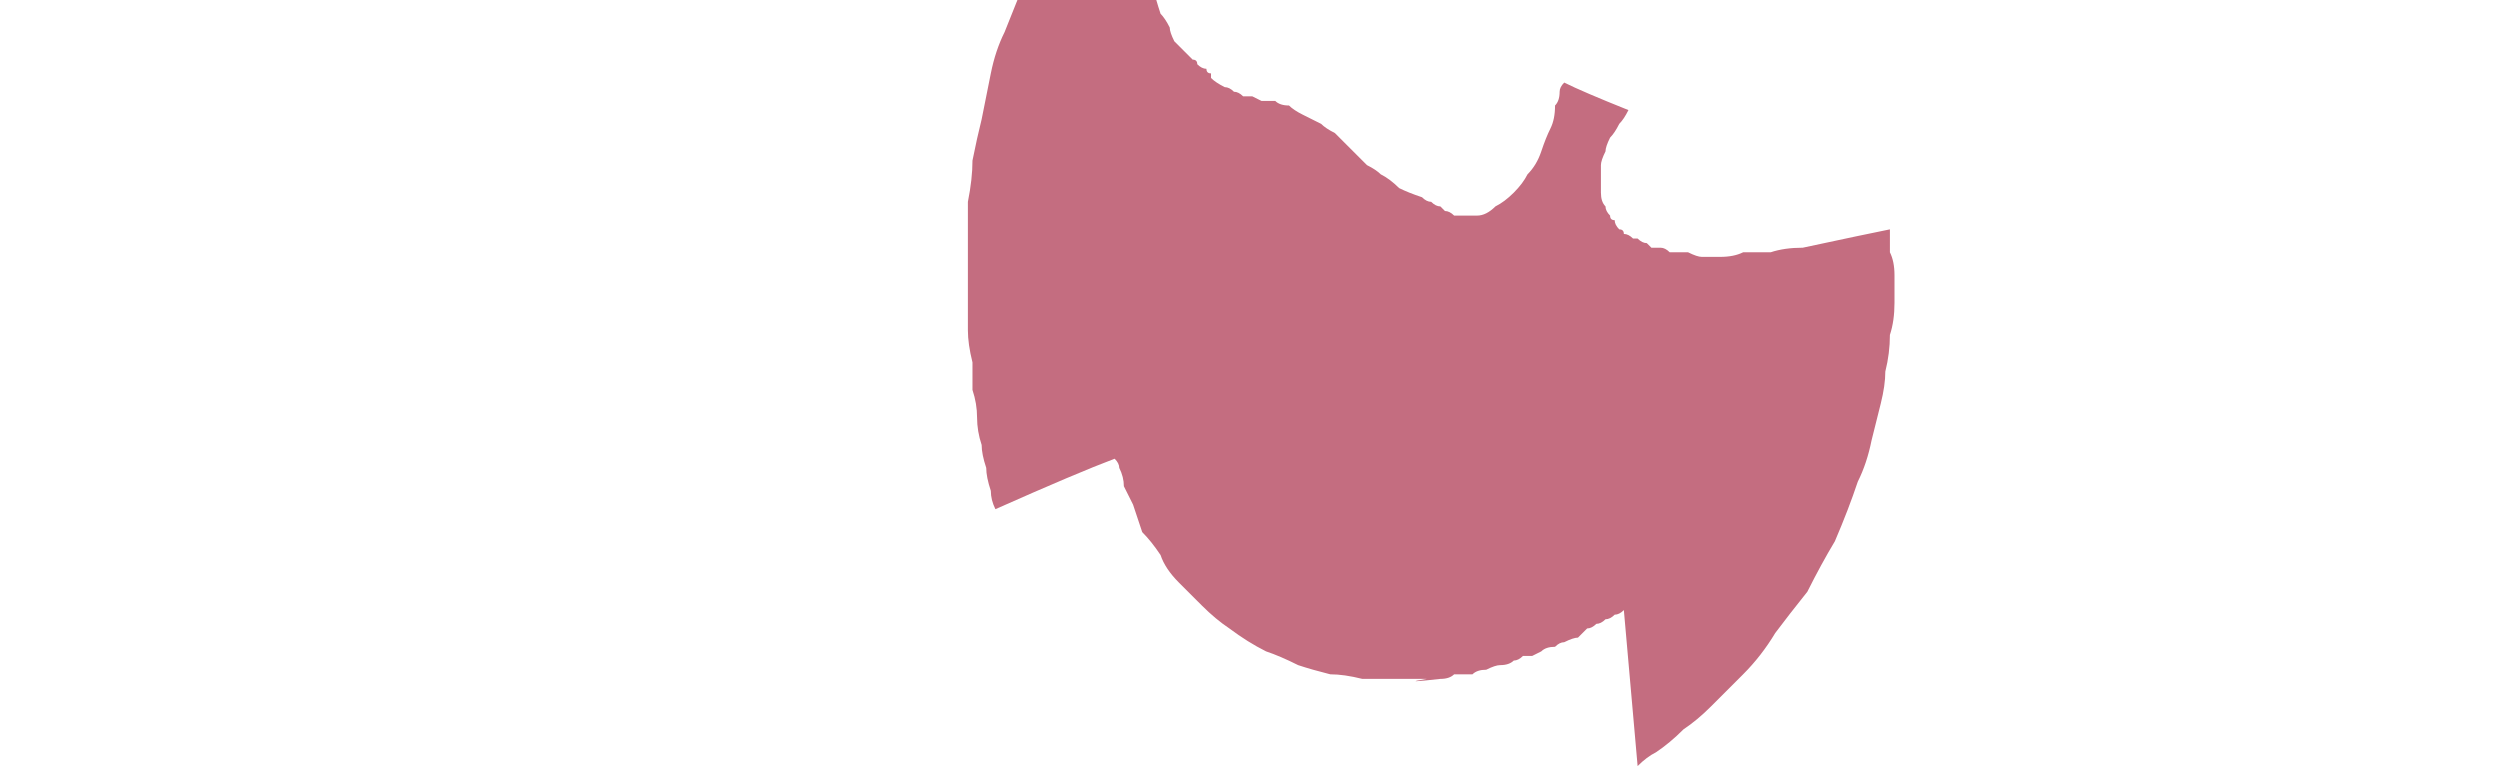 <?xml version="1.0" encoding="UTF-8" standalone="no"?>
<svg xmlns:xlink="http://www.w3.org/1999/xlink" height="8.35px" width="27.25px" xmlns="http://www.w3.org/2000/svg">
  <g transform="matrix(1.0, 0.0, 0.0, 1.0, 13.65, 4.2)">
    <path d="M-1.0 -6.15 Q-0.95 -6.15 -0.95 -6.05 -0.95 -6.0 -1.0 -5.9 -1.0 -5.85 -1.05 -5.7 -1.05 -5.5 -1.1 -5.4 -1.15 -5.25 -1.15 -5.1 -1.15 -4.9 -1.15 -4.75 -1.15 -4.55 -1.1 -4.4 -1.05 -4.2 -1.0 -4.05 -0.95 -4.0 -0.9 -3.9 -0.9 -3.85 -0.85 -3.75 -0.8 -3.7 -0.75 -3.65 -0.7 -3.6 -0.65 -3.55 -0.6 -3.55 -0.6 -3.5 -0.55 -3.45 -0.5 -3.45 -0.5 -3.4 -0.45 -3.4 -0.45 -3.4 -0.45 -3.35 -0.4 -3.3 -0.3 -3.25 -0.25 -3.25 -0.2 -3.2 -0.15 -3.2 -0.1 -3.15 -0.05 -3.15 0.0 -3.15 0.1 -3.1 0.1 -3.1 0.2 -3.1 0.25 -3.1 0.3 -3.05 0.4 -3.05 0.45 -3.0 0.55 -2.95 0.65 -2.9 0.75 -2.85 0.8 -2.8 0.9 -2.75 0.95 -2.7 1.0 -2.65 1.05 -2.6 1.15 -2.5 1.2 -2.45 1.25 -2.4 1.35 -2.35 1.4 -2.3 1.5 -2.25 1.6 -2.15 1.7 -2.1 1.85 -2.05 1.9 -2.0 1.95 -2.0 2.0 -1.95 2.05 -1.95 2.1 -1.9 2.1 -1.9 2.15 -1.9 2.2 -1.85 2.2 -1.85 2.25 -1.85 2.3 -1.85 2.3 -1.85 2.35 -1.85 2.4 -1.85 2.4 -1.85 2.45 -1.85 2.55 -1.85 2.65 -1.95 2.75 -2.0 2.85 -2.1 2.95 -2.2 3.0 -2.3 3.1 -2.4 3.15 -2.55 3.2 -2.7 3.25 -2.8 3.3 -2.9 3.3 -3.05 3.35 -3.1 3.35 -3.2 3.35 -3.25 3.4 -3.3 3.6 -3.2 4.1 -3.0 4.05 -2.9 4.0 -2.85 3.95 -2.75 3.9 -2.7 3.85 -2.6 3.85 -2.55 3.8 -2.45 3.8 -2.4 3.8 -2.3 3.8 -2.25 3.8 -2.15 3.8 -2.1 3.8 -2.0 3.85 -1.95 3.85 -1.9 3.9 -1.85 3.9 -1.8 3.95 -1.8 3.95 -1.75 4.0 -1.7 4.05 -1.7 4.05 -1.65 4.1 -1.65 4.15 -1.6 4.15 -1.6 4.2 -1.6 4.25 -1.55 4.3 -1.55 4.3 -1.55 4.35 -1.5 4.4 -1.5 4.45 -1.5 4.5 -1.5 4.55 -1.45 4.55 -1.45 4.65 -1.45 4.7 -1.45 4.75 -1.45 4.85 -1.4 4.9 -1.4 5.0 -1.4 5.1 -1.4 5.25 -1.4 5.35 -1.45 5.5 -1.45 5.65 -1.45 5.8 -1.5 6.0 -1.5 6.7 -1.65 6.95 -1.7 6.95 -1.6 6.95 -1.45 7.0 -1.35 7.0 -1.2 7.0 -1.05 7.0 -0.9 7.0 -0.7 6.95 -0.55 6.95 -0.35 6.9 -0.15 6.9 0.0 6.85 0.2 6.8 0.4 6.75 0.6 6.7 0.85 6.6 1.05 6.5 1.35 6.35 1.7 6.2 1.95 6.05 2.25 5.85 2.5 5.7 2.7 5.55 2.95 5.35 3.15 5.2 3.3 5.0 3.5 4.85 3.65 4.7 3.75 4.55 3.9 4.4 4.0 4.3 4.05 4.2 4.15 4.15 3.6 4.05 2.45 4.0 2.5 3.95 2.5 3.9 2.55 3.85 2.55 3.8 2.6 3.75 2.6 3.7 2.65 3.65 2.65 3.6 2.7 3.55 2.75 3.5 2.75 3.4 2.8 3.35 2.8 3.3 2.85 3.2 2.85 3.15 2.9 3.15 2.9 3.05 2.95 3.0 2.95 2.95 2.95 2.9 3.0 2.85 3.0 2.8 3.05 2.7 3.05 2.65 3.05 2.55 3.1 2.45 3.1 2.4 3.15 2.3 3.15 2.2 3.15 2.15 3.2 2.05 3.2 1.6 3.25 1.9 3.2 1.8 3.2 1.75 3.2 1.6 3.2 1.5 3.2 1.35 3.2 1.2 3.2 1.0 3.15 0.85 3.15 0.65 3.1 0.5 3.05 0.3 2.95 0.15 2.9 -0.05 2.8 -0.25 2.65 -0.4 2.55 -0.55 2.4 -0.7 2.25 -0.8 2.15 -0.95 2.0 -1.0 1.85 -1.1 1.7 -1.2 1.6 -1.25 1.45 -1.3 1.3 -1.35 1.2 -1.4 1.1 -1.4 1.0 -1.45 0.9 -1.45 0.85 -1.5 0.8 -1.9 0.95 -2.8 1.35 -2.85 1.25 -2.85 1.15 -2.9 1.0 -2.9 0.9 -2.95 0.75 -2.95 0.65 -3.0 0.5 -3.0 0.35 -3.0 0.2 -3.05 0.05 -3.05 -0.1 -3.05 -0.25 -3.1 -0.45 -3.1 -0.6 -3.1 -0.8 -3.1 -0.95 -3.1 -1.15 -3.1 -1.25 -3.1 -1.45 -3.1 -1.65 -3.1 -1.85 -3.1 -2.0 -3.05 -2.25 -3.05 -2.45 -3.0 -2.7 -2.95 -2.9 -2.9 -3.15 -2.85 -3.4 -2.8 -3.65 -2.7 -3.85 -2.6 -4.1 -2.5 -4.35 -2.4 -4.55 -2.3 -4.75 -2.2 -4.95 -2.05 -5.1 -1.95 -5.3 -1.85 -5.45 -1.7 -5.6 -1.6 -5.7 -1.5 -5.8 -1.4 -5.9 -1.3 -6.0 -1.25 -6.05 -1.15 -6.1 -1.1 -6.15 -1.05 -6.15 -1.0 -6.15 L-1.0 -6.15" fill="#c46d80" fill-rule="evenodd" stroke="none"/>
  </g>
</svg>
